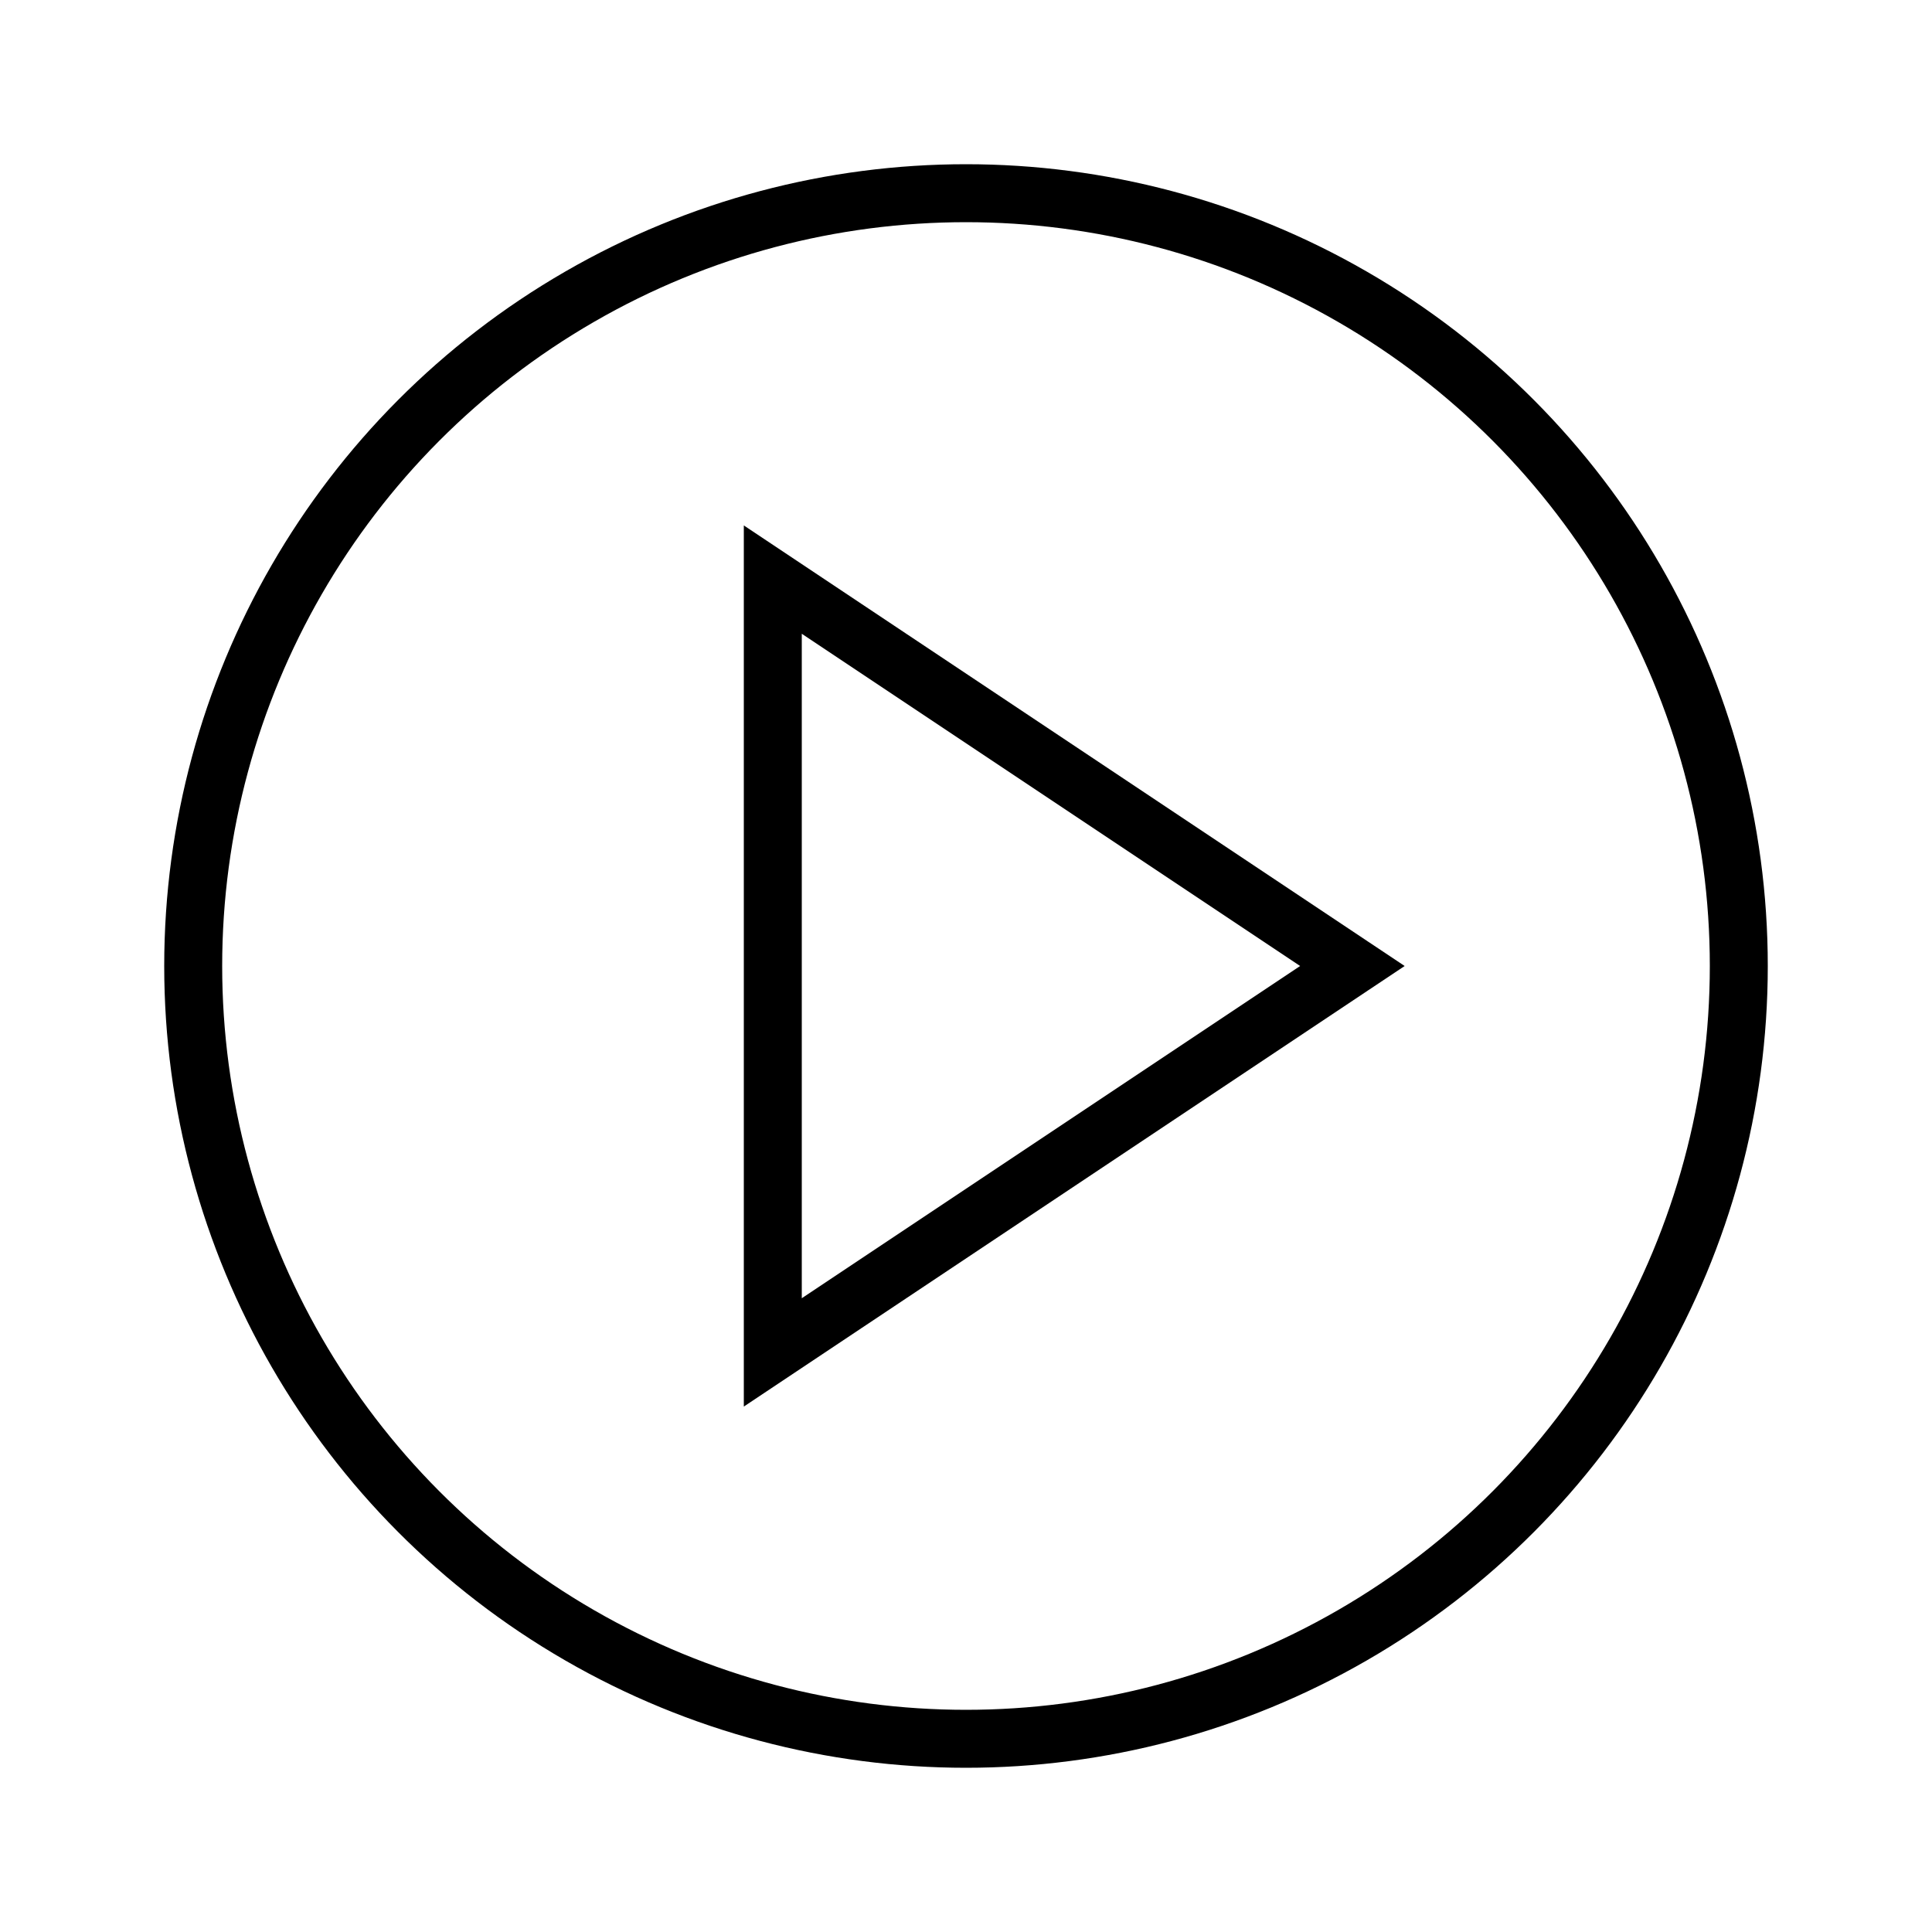 <svg width="100" height="100" xmlns="http://www.w3.org/2000/svg">
  <!-- Draw the circle -->
  <circle cx="50" cy="50" r="40" stroke="black" stroke-width="3" fill="none" />
  
  <!-- Draw the triangle (play button) with no fill -->
  <polygon points="40,30 70,50 40,70" stroke="black" stroke-width="3" fill="none" />
</svg>
